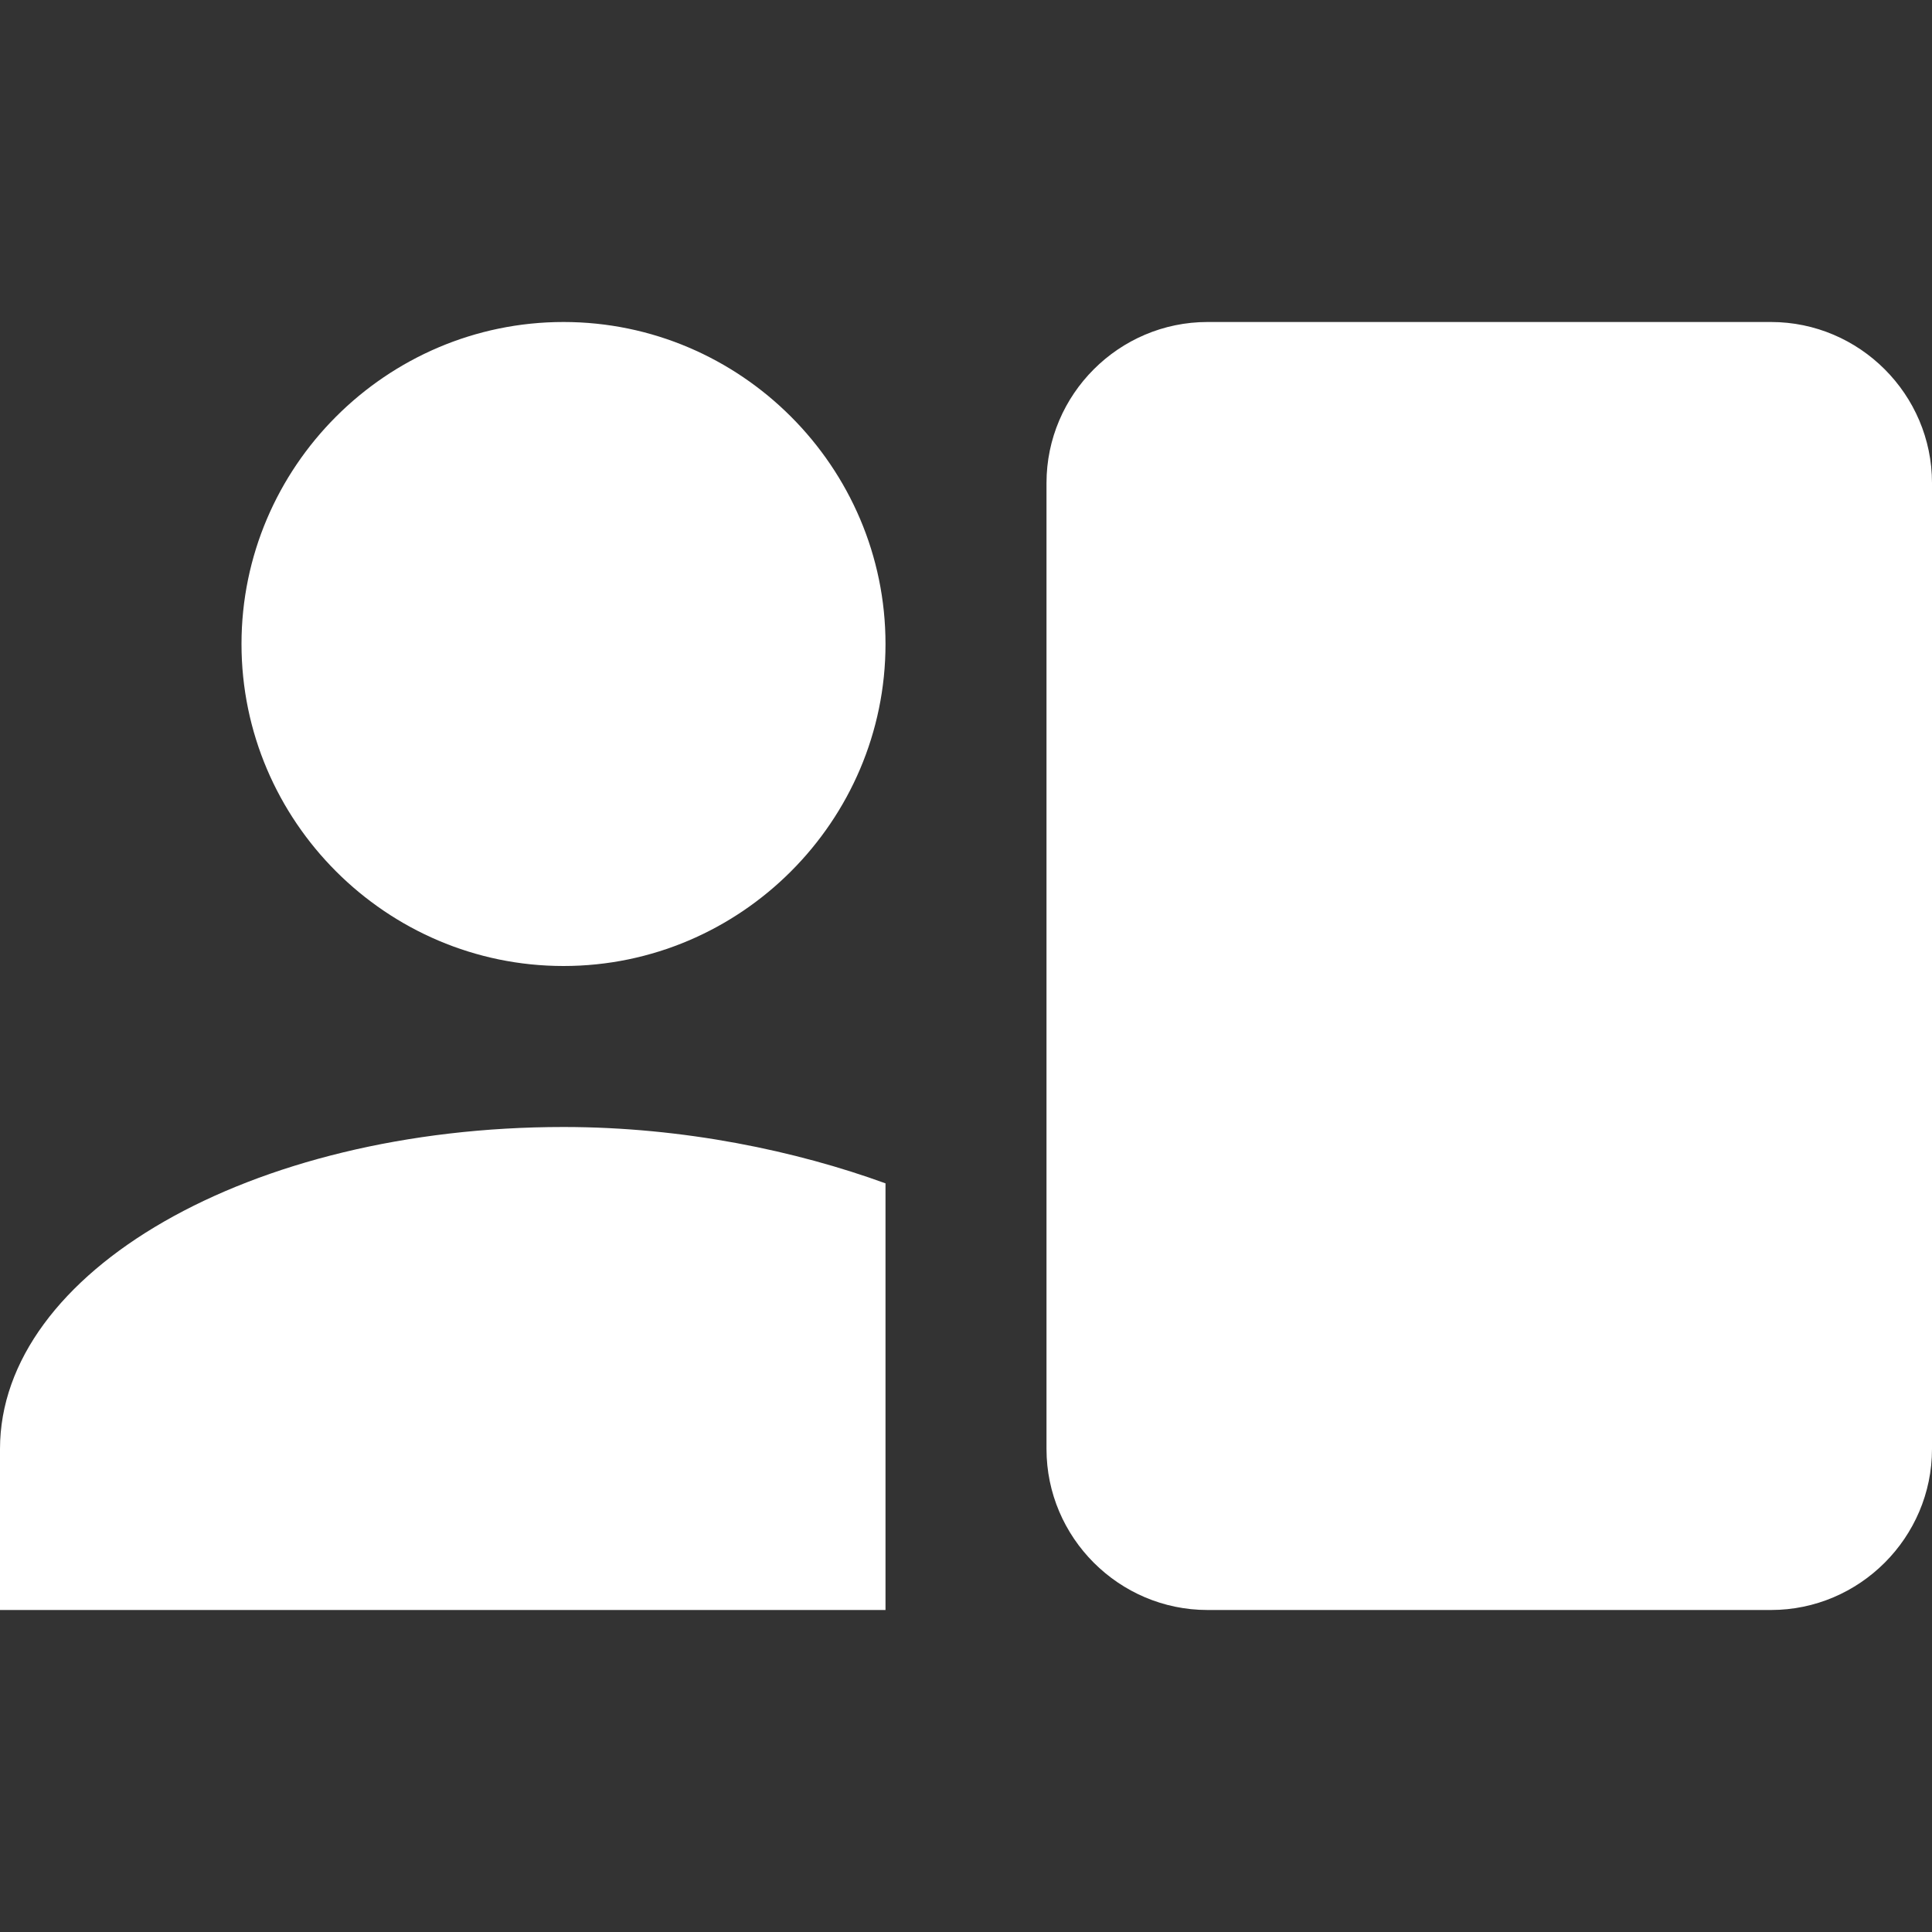 <svg xmlns="http://www.w3.org/2000/svg" width="24" height="24" viewBox="0 0 24 24"><rect x="0" y="0" width="24" height="24" fill="#333333" stroke="none"/><path fill="white" d="M7 12c2.2 0 4-1.8 4-4S9.2 4 7 4S3 5.8 3 8s1.8 4 4 4m4 8v-5.3c-1.1-.4-2.5-.7-4-.7c-3.9 0-7 1.8-7 4v2h11m4-16c-1.1 0-2 .9-2 2v12c0 1.1.9 2 2 2h7c1.1 0 2-.9 2-2V6c0-1.1-.9-2-2-2h-7Z"/></svg>